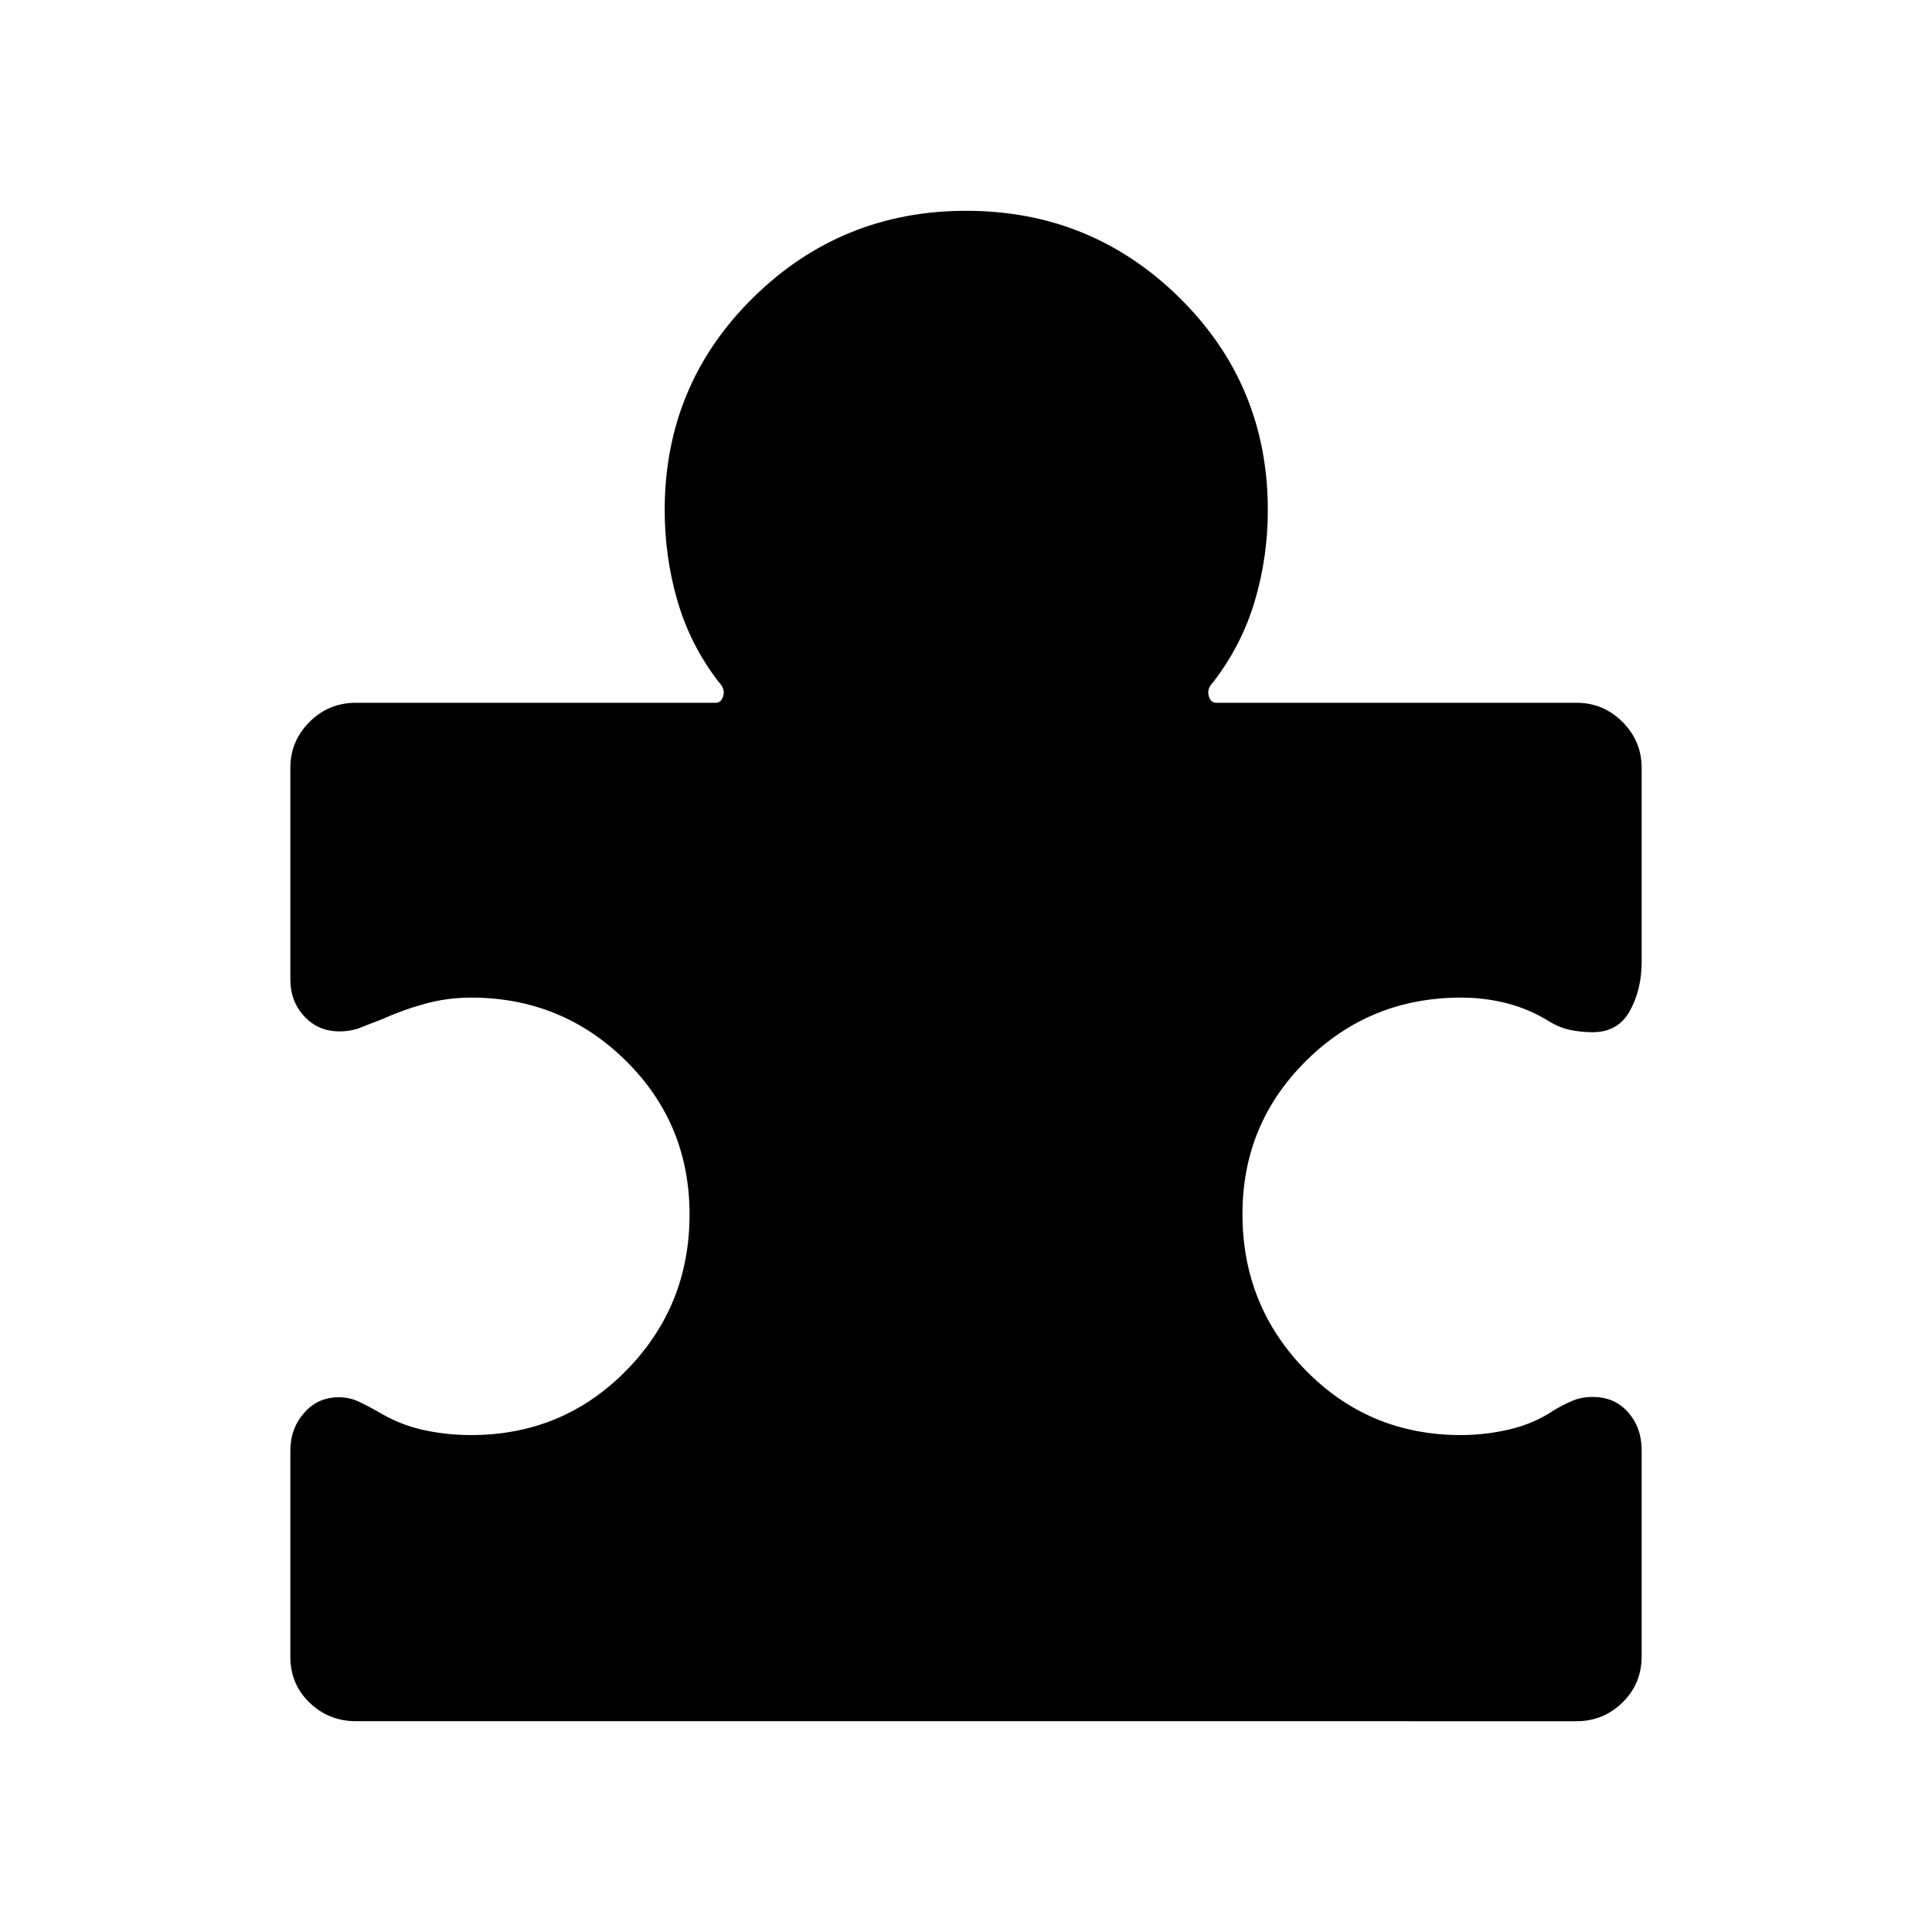 <svg xmlns="http://www.w3.org/2000/svg" height="40" viewBox="0 -960 960 960" width="40"><path d="M144.27-239.127q0-10.985 6.819-18.787t17.219-7.802q5.385 0 10.192 2.291 4.808 2.292 9.193 4.798 10.602 6.462 22.288 9.083 11.686 2.622 24.07 2.622 45.565 0 77.071-32.02 31.507-32.02 31.507-77.578 0-45.173-31.73-76.474-31.73-31.302-76.848-31.302-11.695 0-22.815 3.045-11.12 3.045-21.828 7.891-5.087 1.884-9.972 3.865-4.884 1.981-10.774 1.981-10.548 0-17.47-7.481-6.922-7.481-6.922-18.292v-105.168q0-13.298 9.521-22.818 9.52-9.521 23.082-9.521h178.821q2.795 0 3.718-3.538.924-3.539-2.179-6.642-14.167-18.333-20.558-40.261-6.392-21.927-6.392-45.252 0-62.277 43.845-105.523 43.845-43.245 105.99-43.245 62.144 0 106 43.245 43.855 43.246 43.855 105.523 0 23.325-6.519 45.252-6.52 21.928-20.687 40.261-3.103 3.103-2.179 6.642.923 3.538 3.718 3.538h179.078q13.305 0 22.825 9.521 9.521 9.52 9.521 22.876v96.229q0 13.907-5.862 24.485-5.861 10.579-18.495 10.579-5.451 0-10.837-1.061-5.387-1.061-10.652-4.247-9.872-6.153-20.95-9.019-11.078-2.865-22.955-2.865-45.243 0-76.926 31.345-31.682 31.346-31.682 76.201 0 45.652 31.507 77.74 31.506 32.088 77.071 32.088 12.236 0 24.413-2.891 12.176-2.891 22.281-9.762 3.933-2.321 8.502-4.308 4.568-1.987 10.239-1.987 10.898 0 17.622 7.64t6.724 18.872v102.325q0 13.673-9.519 22.981-9.519 9.307-22.823 9.307H176.946q-13.56 0-23.118-9.199-9.558-9.2-9.558-22.869v-102.314Z"/></svg>